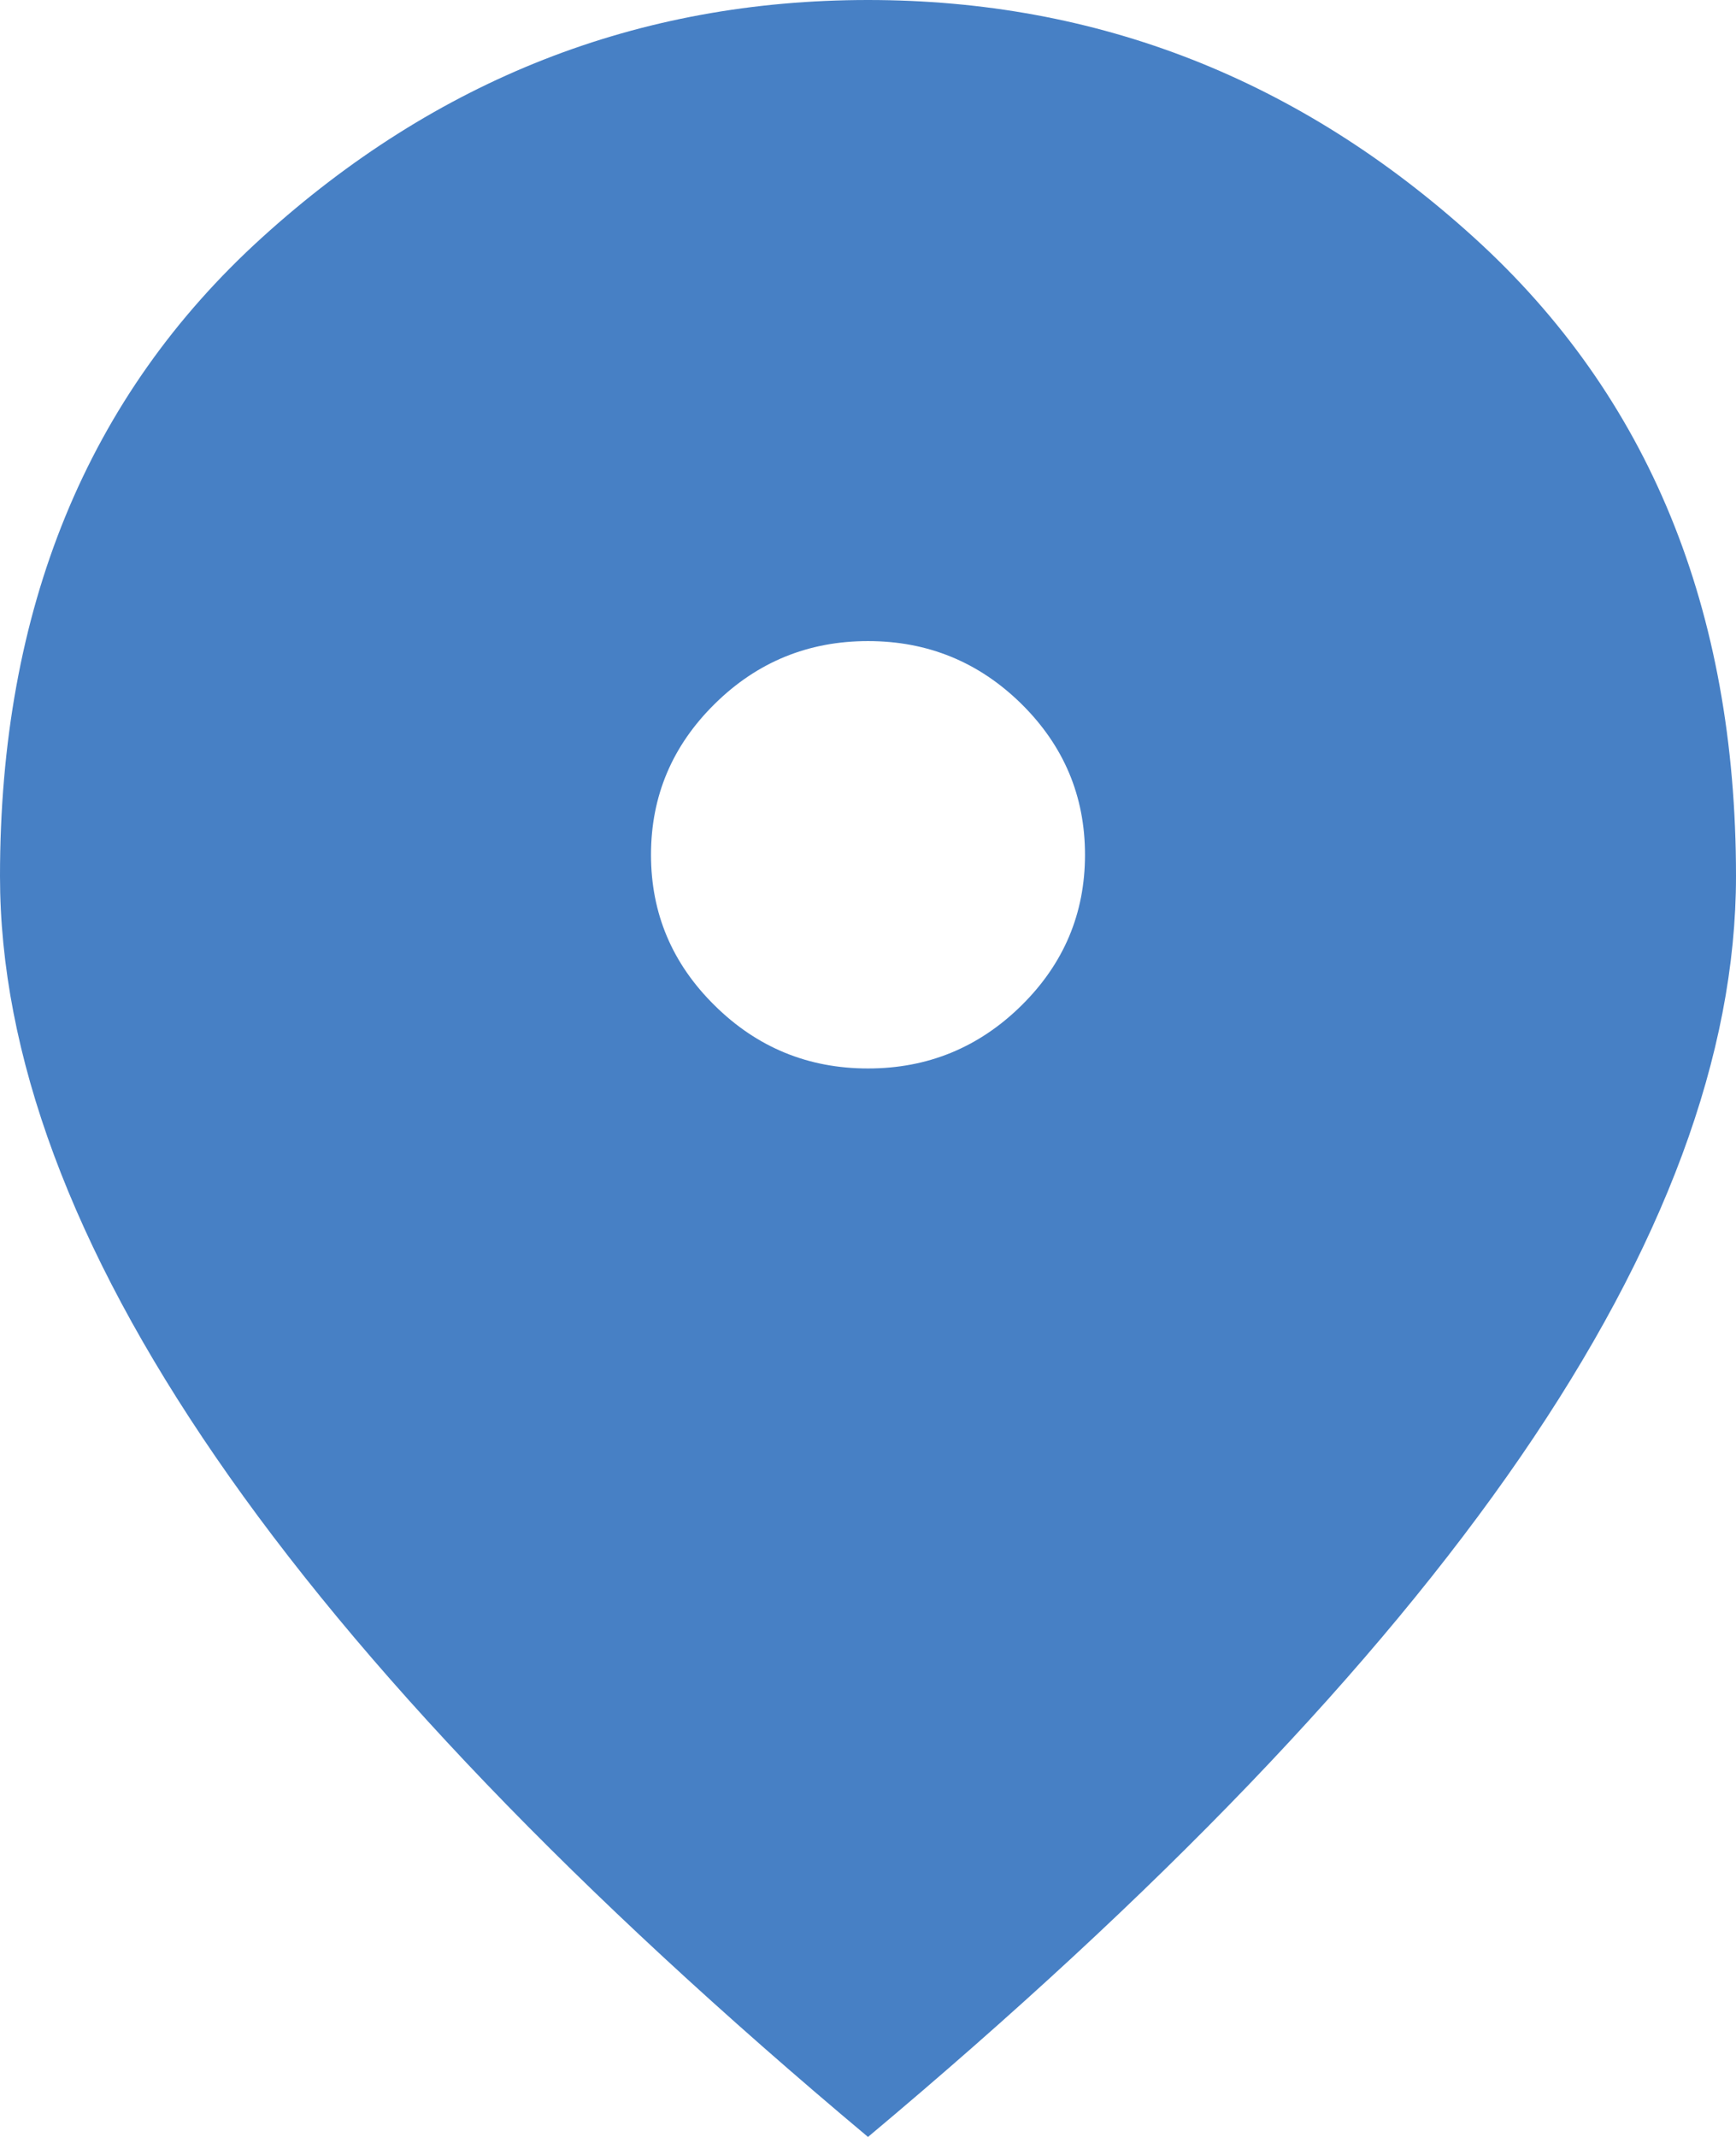 <svg width="26" height="32" viewBox="0 0 26 32" fill="none" xmlns="http://www.w3.org/2000/svg">
<path d="M13 16C13.894 16 14.659 15.686 15.296 15.059C15.932 14.433 16.25 13.68 16.25 12.8C16.25 11.92 15.932 11.166 15.296 10.539C14.659 9.913 13.894 9.6 13 9.6C12.106 9.6 11.341 9.913 10.706 10.539C10.069 11.166 9.75 11.92 9.75 12.8C9.75 13.68 10.069 14.433 10.706 15.059C11.341 15.686 12.106 16 13 16ZM13 32C8.64 28.347 5.383 24.953 3.231 21.819C1.077 18.686 0 15.787 0 13.12C0 9.12 1.307 5.933 3.921 3.56C6.534 1.187 9.56 0 13 0C16.44 0 19.466 1.187 22.079 3.56C24.693 5.933 26 9.12 26 13.12C26 15.787 24.924 18.686 22.771 21.819C20.617 24.953 17.36 28.347 13 32Z" fill="#4780C5"/>
</svg>

